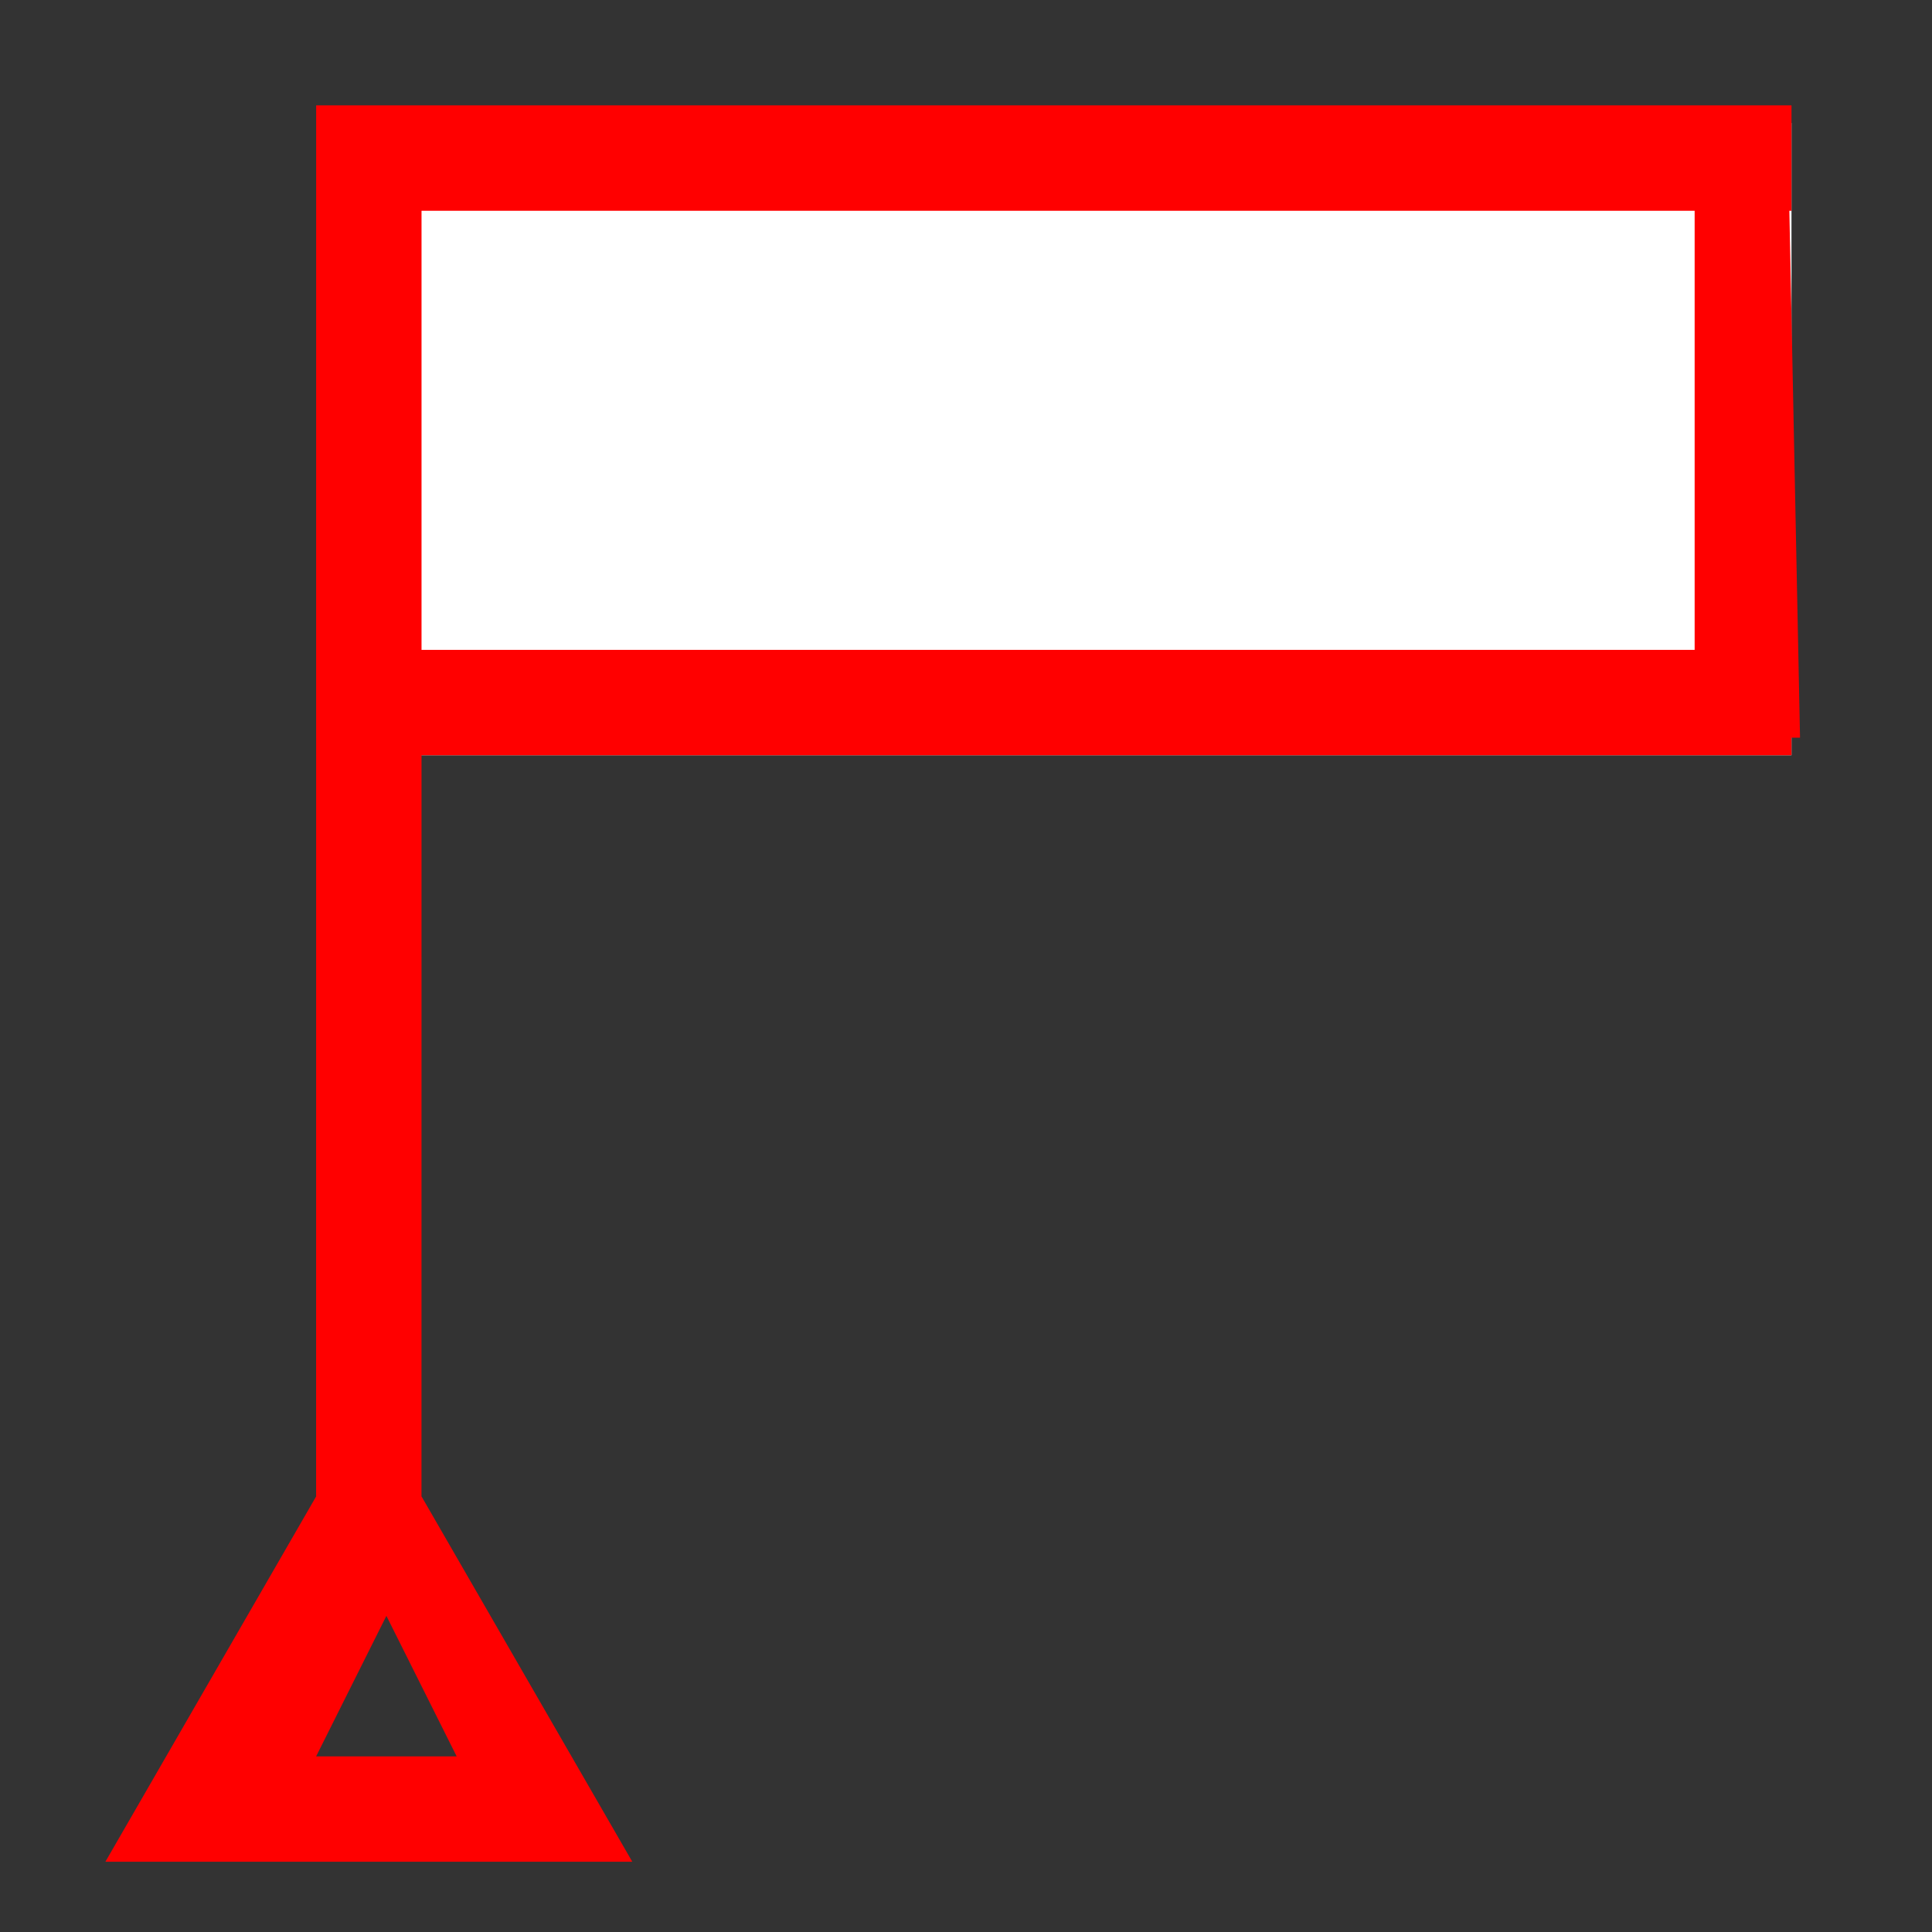 <?xml version="1.0" encoding="UTF-8"?>
<svg width="55px" height="55px" viewBox="0 0 55 55" version="1.1" xmlns="http://www.w3.org/2000/svg" xmlns:xlink="http://www.w3.org/1999/xlink">
    <rect x="0" y="0" width="55" height="55" fill="#333333" stroke="none"/>
    <!-- Generator: Sketch 63 (92445) - https://sketch.com -->
    <title>现场指挥部</title>
    <desc>Created with Sketch.</desc>
    <g id="页面-1" stroke="none" stroke-width="1" fill="none" fill-rule="evenodd">
        <g id="桌面端" transform="translate(-2097, -155)" fill-rule="nonzero">
            <g id="7备份" transform="translate(2100, 158)">
                <rect id="矩形" fill="#FFFFFF" x="7" y="0.5" width="41" height="18"></rect>
                <path d="M48,-5.68434189e-14 L48,3 L47.939,3 L48.243,18 L48,18 L48,18.5 L9,18.5 L8.999,39.598 L15,50 L0,50 L5.999,39.602 L6,-2.41218397e-16 L48,-5.68434189e-14 Z M8,43 L6,47 L10,47 L8,43 Z M45.243,3 L9,3 L9,15.5 L45.243,15.5 L45.243,3 Z" id="形状结合" fill="#FF0000"></path>
            </g>
        </g>
    </g>
</svg>